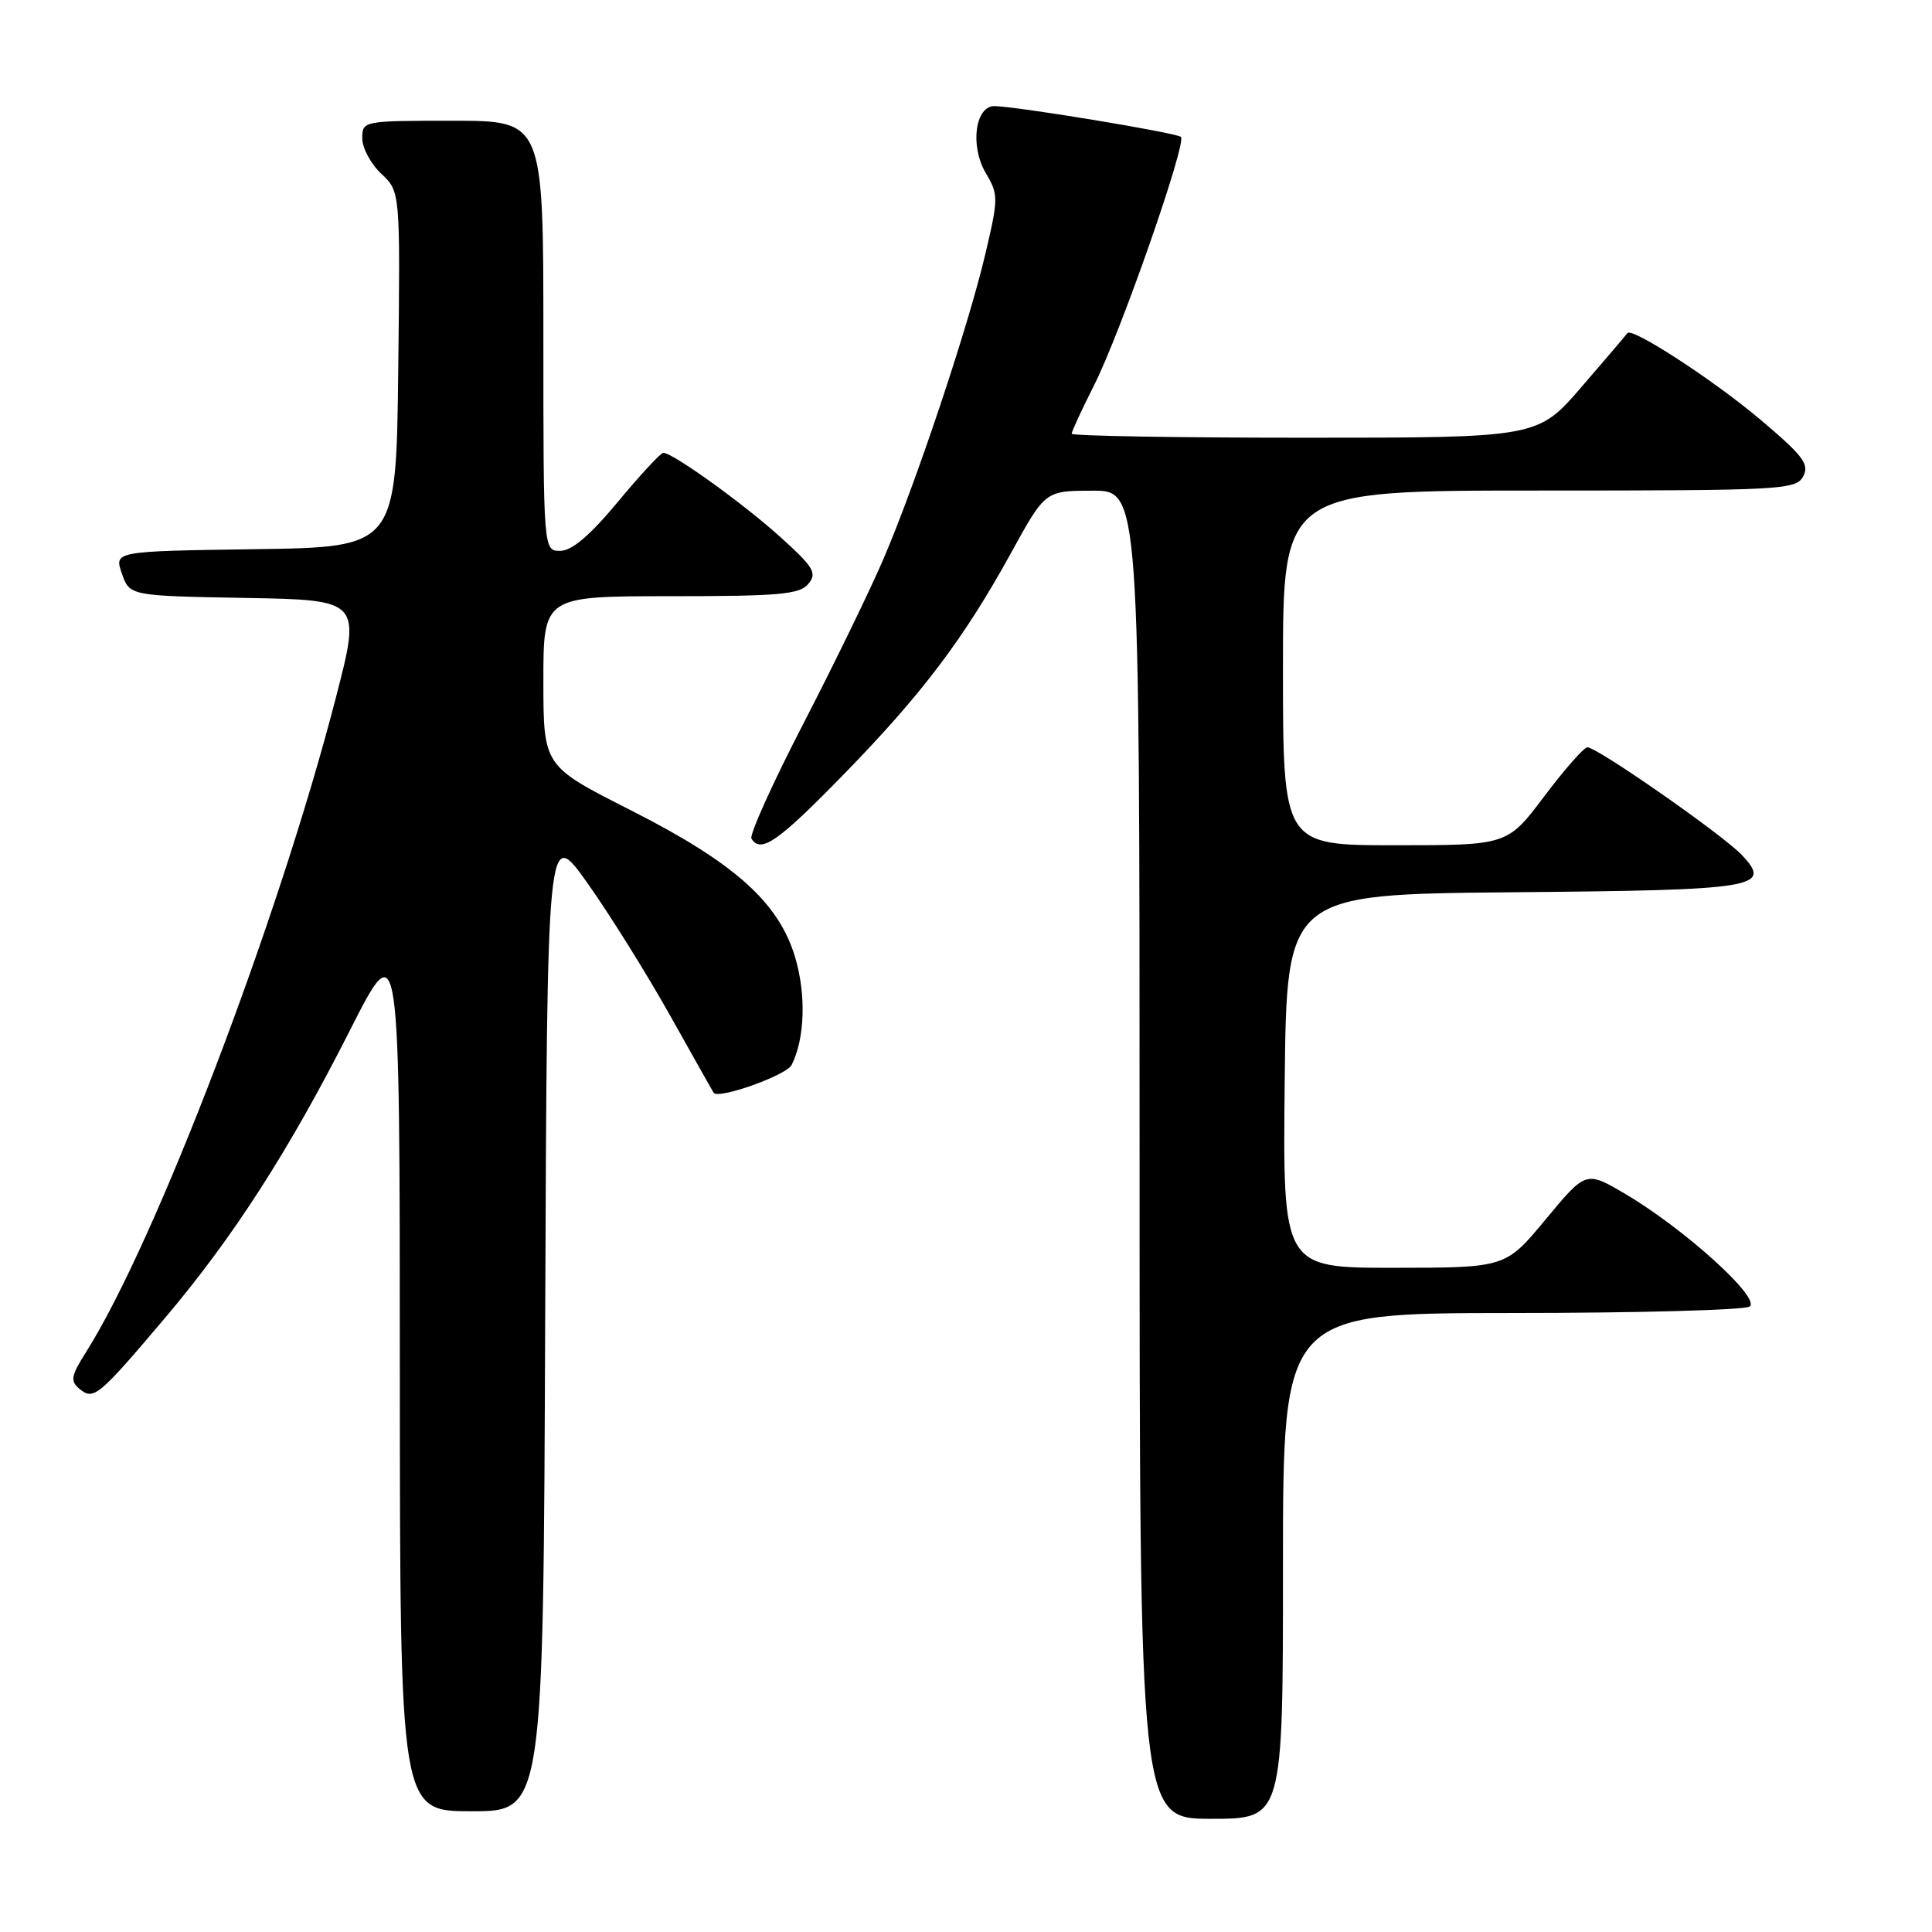 <?xml version="1.0" encoding="UTF-8" standalone="no"?>
<!DOCTYPE svg PUBLIC "-//W3C//DTD SVG 1.1//EN" "http://www.w3.org/Graphics/SVG/1.1/DTD/svg11.dtd" >
<svg xmlns="http://www.w3.org/2000/svg" xmlns:xlink="http://www.w3.org/1999/xlink" version="1.1" viewBox="0 0 256 256">
 <g >
 <path fill="currentColor"
d=" M 170.00 207.50 C 170.00 174.00 170.00 174.00 200.25 173.98 C 216.89 173.98 231.09 173.59 231.82 173.13 C 233.44 172.10 223.17 162.79 215.32 158.18 C 210.15 155.14 210.15 155.14 204.82 161.56 C 199.50 167.98 199.50 167.98 184.73 167.99 C 169.97 168.00 169.97 168.00 170.23 143.25 C 170.50 118.50 170.50 118.50 200.42 118.23 C 232.85 117.95 234.87 117.62 230.83 113.32 C 228.31 110.63 211.60 98.99 210.33 99.02 C 209.87 99.04 207.30 101.96 204.62 105.52 C 199.74 112.00 199.74 112.00 184.87 112.00 C 170.00 112.00 170.00 112.00 170.00 88.50 C 170.00 65.00 170.00 65.00 203.96 65.00 C 236.17 65.00 237.98 64.90 238.93 63.12 C 239.79 61.52 238.94 60.40 233.22 55.57 C 227.02 50.34 216.20 43.31 215.64 44.14 C 215.51 44.34 212.78 47.54 209.58 51.25 C 203.76 58.00 203.76 58.00 172.88 58.00 C 155.90 58.00 142.00 57.76 142.00 57.47 C 142.00 57.18 143.34 54.28 144.98 51.03 C 148.48 44.11 157.27 18.94 156.48 18.14 C 155.95 17.61 135.19 14.17 131.83 14.06 C 129.22 13.97 128.49 19.33 130.62 22.93 C 132.31 25.79 132.31 26.25 130.55 33.71 C 128.29 43.31 121.40 63.94 117.09 74.00 C 115.33 78.12 110.54 87.97 106.46 95.87 C 102.37 103.77 99.28 110.64 99.57 111.12 C 100.81 113.12 103.07 111.55 111.66 102.75 C 122.11 92.05 127.70 84.67 134.00 73.21 C 138.50 65.03 138.50 65.03 144.75 65.02 C 151.00 65.00 151.00 65.00 151.00 153.00 C 151.00 241.00 151.00 241.00 160.50 241.00 C 170.00 241.00 170.00 241.00 170.00 207.50 Z  M 72.24 174.75 C 72.50 109.50 72.50 109.50 77.83 117.00 C 80.76 121.12 85.67 129.00 88.76 134.50 C 91.84 140.00 94.45 144.63 94.56 144.80 C 95.16 145.70 104.20 142.49 104.89 141.12 C 106.64 137.69 106.84 131.83 105.37 126.88 C 103.20 119.56 97.33 114.32 83.46 107.30 C 72.01 101.50 72.01 101.50 72.00 90.25 C 72.00 79.00 72.00 79.00 88.88 79.00 C 103.26 79.00 105.96 78.76 107.11 77.37 C 108.29 75.94 107.84 75.18 103.48 71.23 C 98.61 66.81 89.15 60.00 87.89 60.00 C 87.55 60.00 84.84 62.92 81.88 66.49 C 78.19 70.93 75.79 72.98 74.25 72.99 C 72.00 73.00 72.00 73.00 72.00 44.50 C 72.00 16.00 72.00 16.00 60.00 16.00 C 48.11 16.00 48.00 16.02 48.00 18.33 C 48.00 19.60 49.13 21.72 50.52 23.02 C 53.04 25.38 53.04 25.38 52.77 48.94 C 52.50 72.50 52.50 72.50 33.81 72.77 C 15.12 73.04 15.12 73.04 16.15 76.00 C 17.18 78.95 17.18 78.95 32.51 79.23 C 47.85 79.50 47.85 79.50 44.49 92.50 C 36.87 122.00 20.63 164.54 11.42 179.13 C 9.40 182.32 9.28 182.99 10.54 184.04 C 12.41 185.58 13.04 185.06 21.86 174.64 C 30.91 163.95 38.31 152.44 46.38 136.50 C 52.97 123.50 52.97 123.50 52.98 181.75 C 53.00 240.00 53.00 240.00 62.49 240.00 C 71.99 240.00 71.99 240.00 72.24 174.75 Z "/>
</g>
</svg>